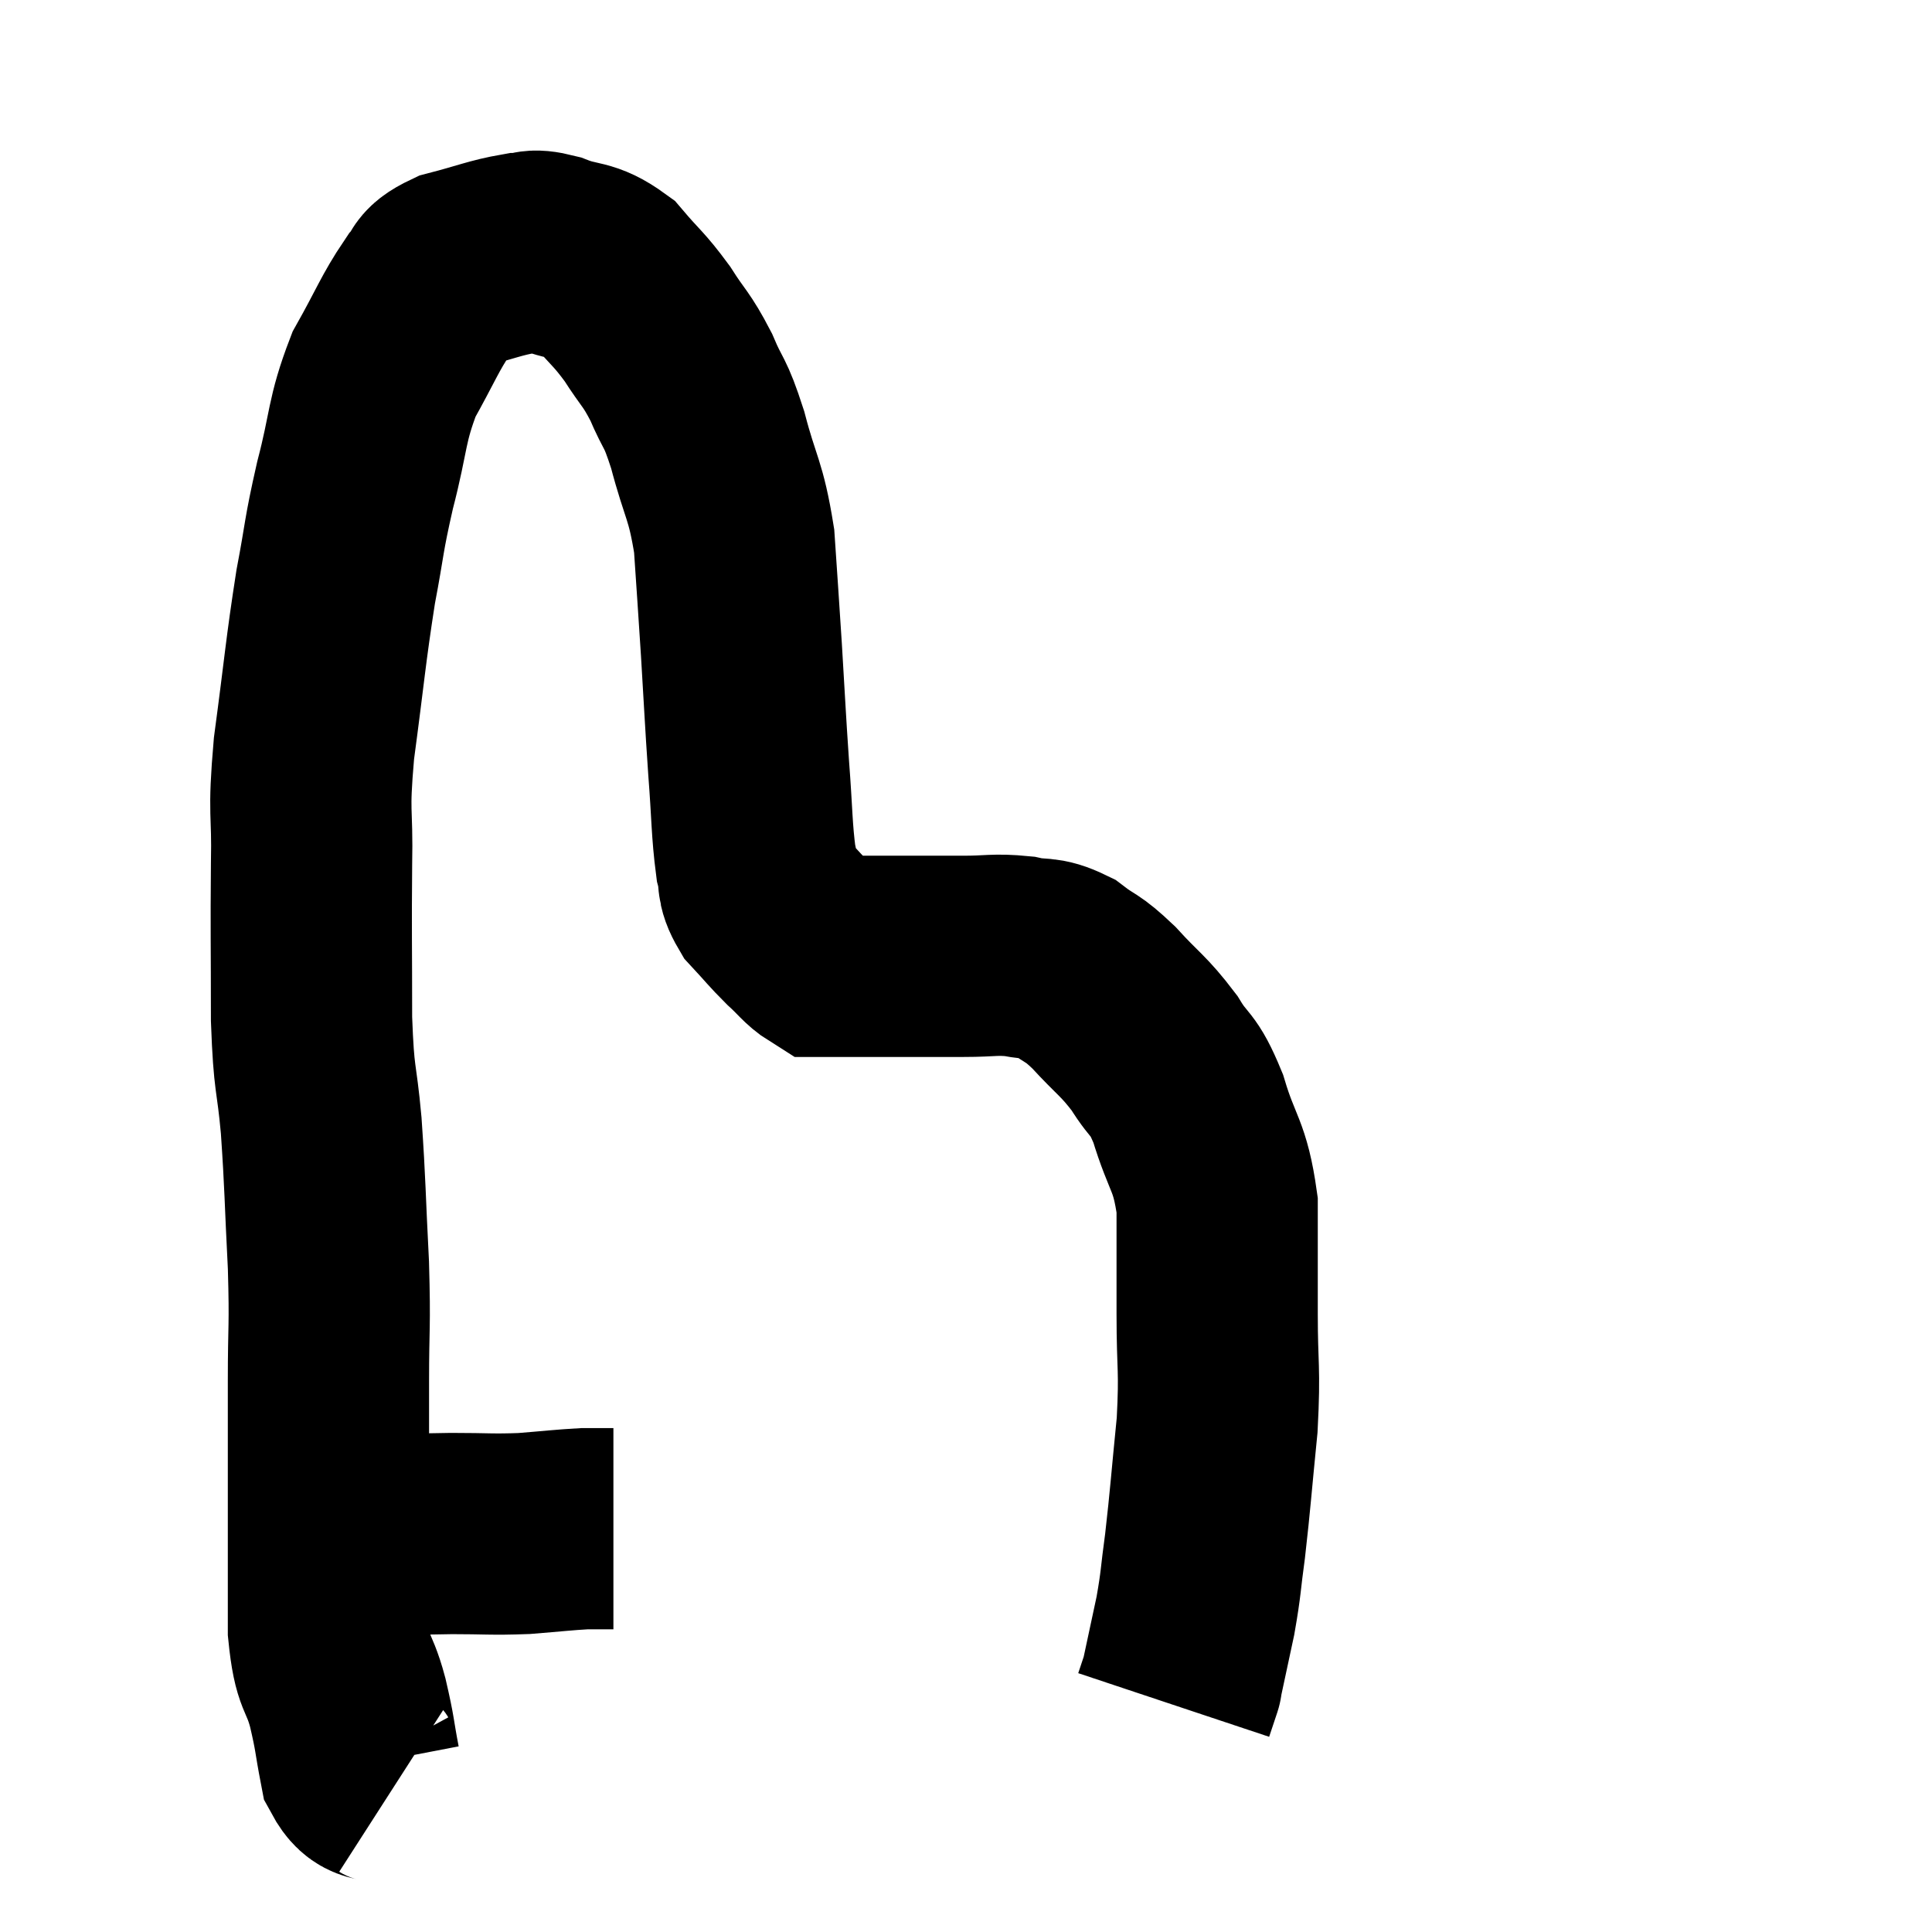 <svg width="48" height="48" viewBox="0 0 48 48" xmlns="http://www.w3.org/2000/svg"><path d="M 8.7 38.16 C 9.96 38.13, 10.14 38.115, 11.22 38.1 C 12.12 38.1, 12.195 38.13, 13.02 38.1 C 13.77 38.04, 13.995 38.01, 14.52 37.98 C 14.82 37.98, 14.94 37.98, 15.12 37.98 L 15.24 37.98" fill="none" stroke="black" stroke-width="5"></path><path d="M 9.78 44.4 C 9.36 44.13, 9.225 44.385, 8.94 43.86 C 8.79 43.08, 8.835 43.14, 8.64 42.3 C 8.4 41.4, 8.28 41.685, 8.16 40.5 C 8.16 39.03, 8.16 39.105, 8.16 37.56 C 8.16 35.94, 8.16 35.85, 8.16 34.32 C 8.16 32.88, 8.205 33.03, 8.16 31.44 C 8.07 29.7, 8.085 29.49, 7.98 27.96 C 7.86 26.64, 7.8 26.94, 7.74 25.32 C 7.74 23.4, 7.725 23.16, 7.74 21.48 C 7.77 20.04, 7.65 20.325, 7.8 18.6 C 8.07 16.59, 8.085 16.215, 8.34 14.58 C 8.58 13.32, 8.52 13.38, 8.82 12.06 C 9.18 10.68, 9.09 10.47, 9.54 9.3 C 10.08 8.34, 10.185 8.025, 10.62 7.38 C 10.95 7.05, 10.71 6.99, 11.28 6.72 C 12.09 6.51, 12.3 6.405, 12.9 6.3 C 13.29 6.3, 13.14 6.165, 13.68 6.3 C 14.37 6.57, 14.46 6.405, 15.06 6.84 C 15.57 7.44, 15.615 7.41, 16.08 8.04 C 16.5 8.7, 16.545 8.64, 16.92 9.36 C 17.25 10.14, 17.25 9.9, 17.58 10.92 C 17.91 12.18, 18.03 12.135, 18.24 13.44 C 18.33 14.79, 18.33 14.73, 18.42 16.14 C 18.51 17.61, 18.51 17.76, 18.6 19.08 C 18.69 20.25, 18.675 20.61, 18.78 21.42 C 18.9 21.87, 18.765 21.885, 19.02 22.32 C 19.41 22.74, 19.44 22.8, 19.8 23.16 C 20.13 23.46, 20.22 23.61, 20.46 23.76 C 20.61 23.76, 20.37 23.76, 20.76 23.76 C 21.39 23.76, 21.225 23.76, 22.02 23.76 C 22.98 23.76, 23.115 23.76, 23.94 23.76 C 24.63 23.76, 24.705 23.7, 25.32 23.76 C 25.86 23.88, 25.875 23.745, 26.4 24 C 26.91 24.39, 26.85 24.24, 27.42 24.78 C 28.05 25.47, 28.155 25.47, 28.68 26.16 C 29.1 26.85, 29.13 26.595, 29.52 27.54 C 29.88 28.74, 30.06 28.665, 30.24 29.94 C 30.24 31.29, 30.24 31.275, 30.24 32.64 C 30.24 34.02, 30.315 33.96, 30.24 35.4 C 30.09 36.9, 30.075 37.215, 29.94 38.4 C 29.82 39.27, 29.85 39.285, 29.7 40.14 C 29.52 40.98, 29.43 41.4, 29.34 41.82 C 29.34 41.82, 29.385 41.685, 29.34 41.82 C 29.25 42.09, 29.205 42.225, 29.16 42.36 L 29.16 42.36" fill="none" stroke="black" stroke-width="5"></path></svg>
